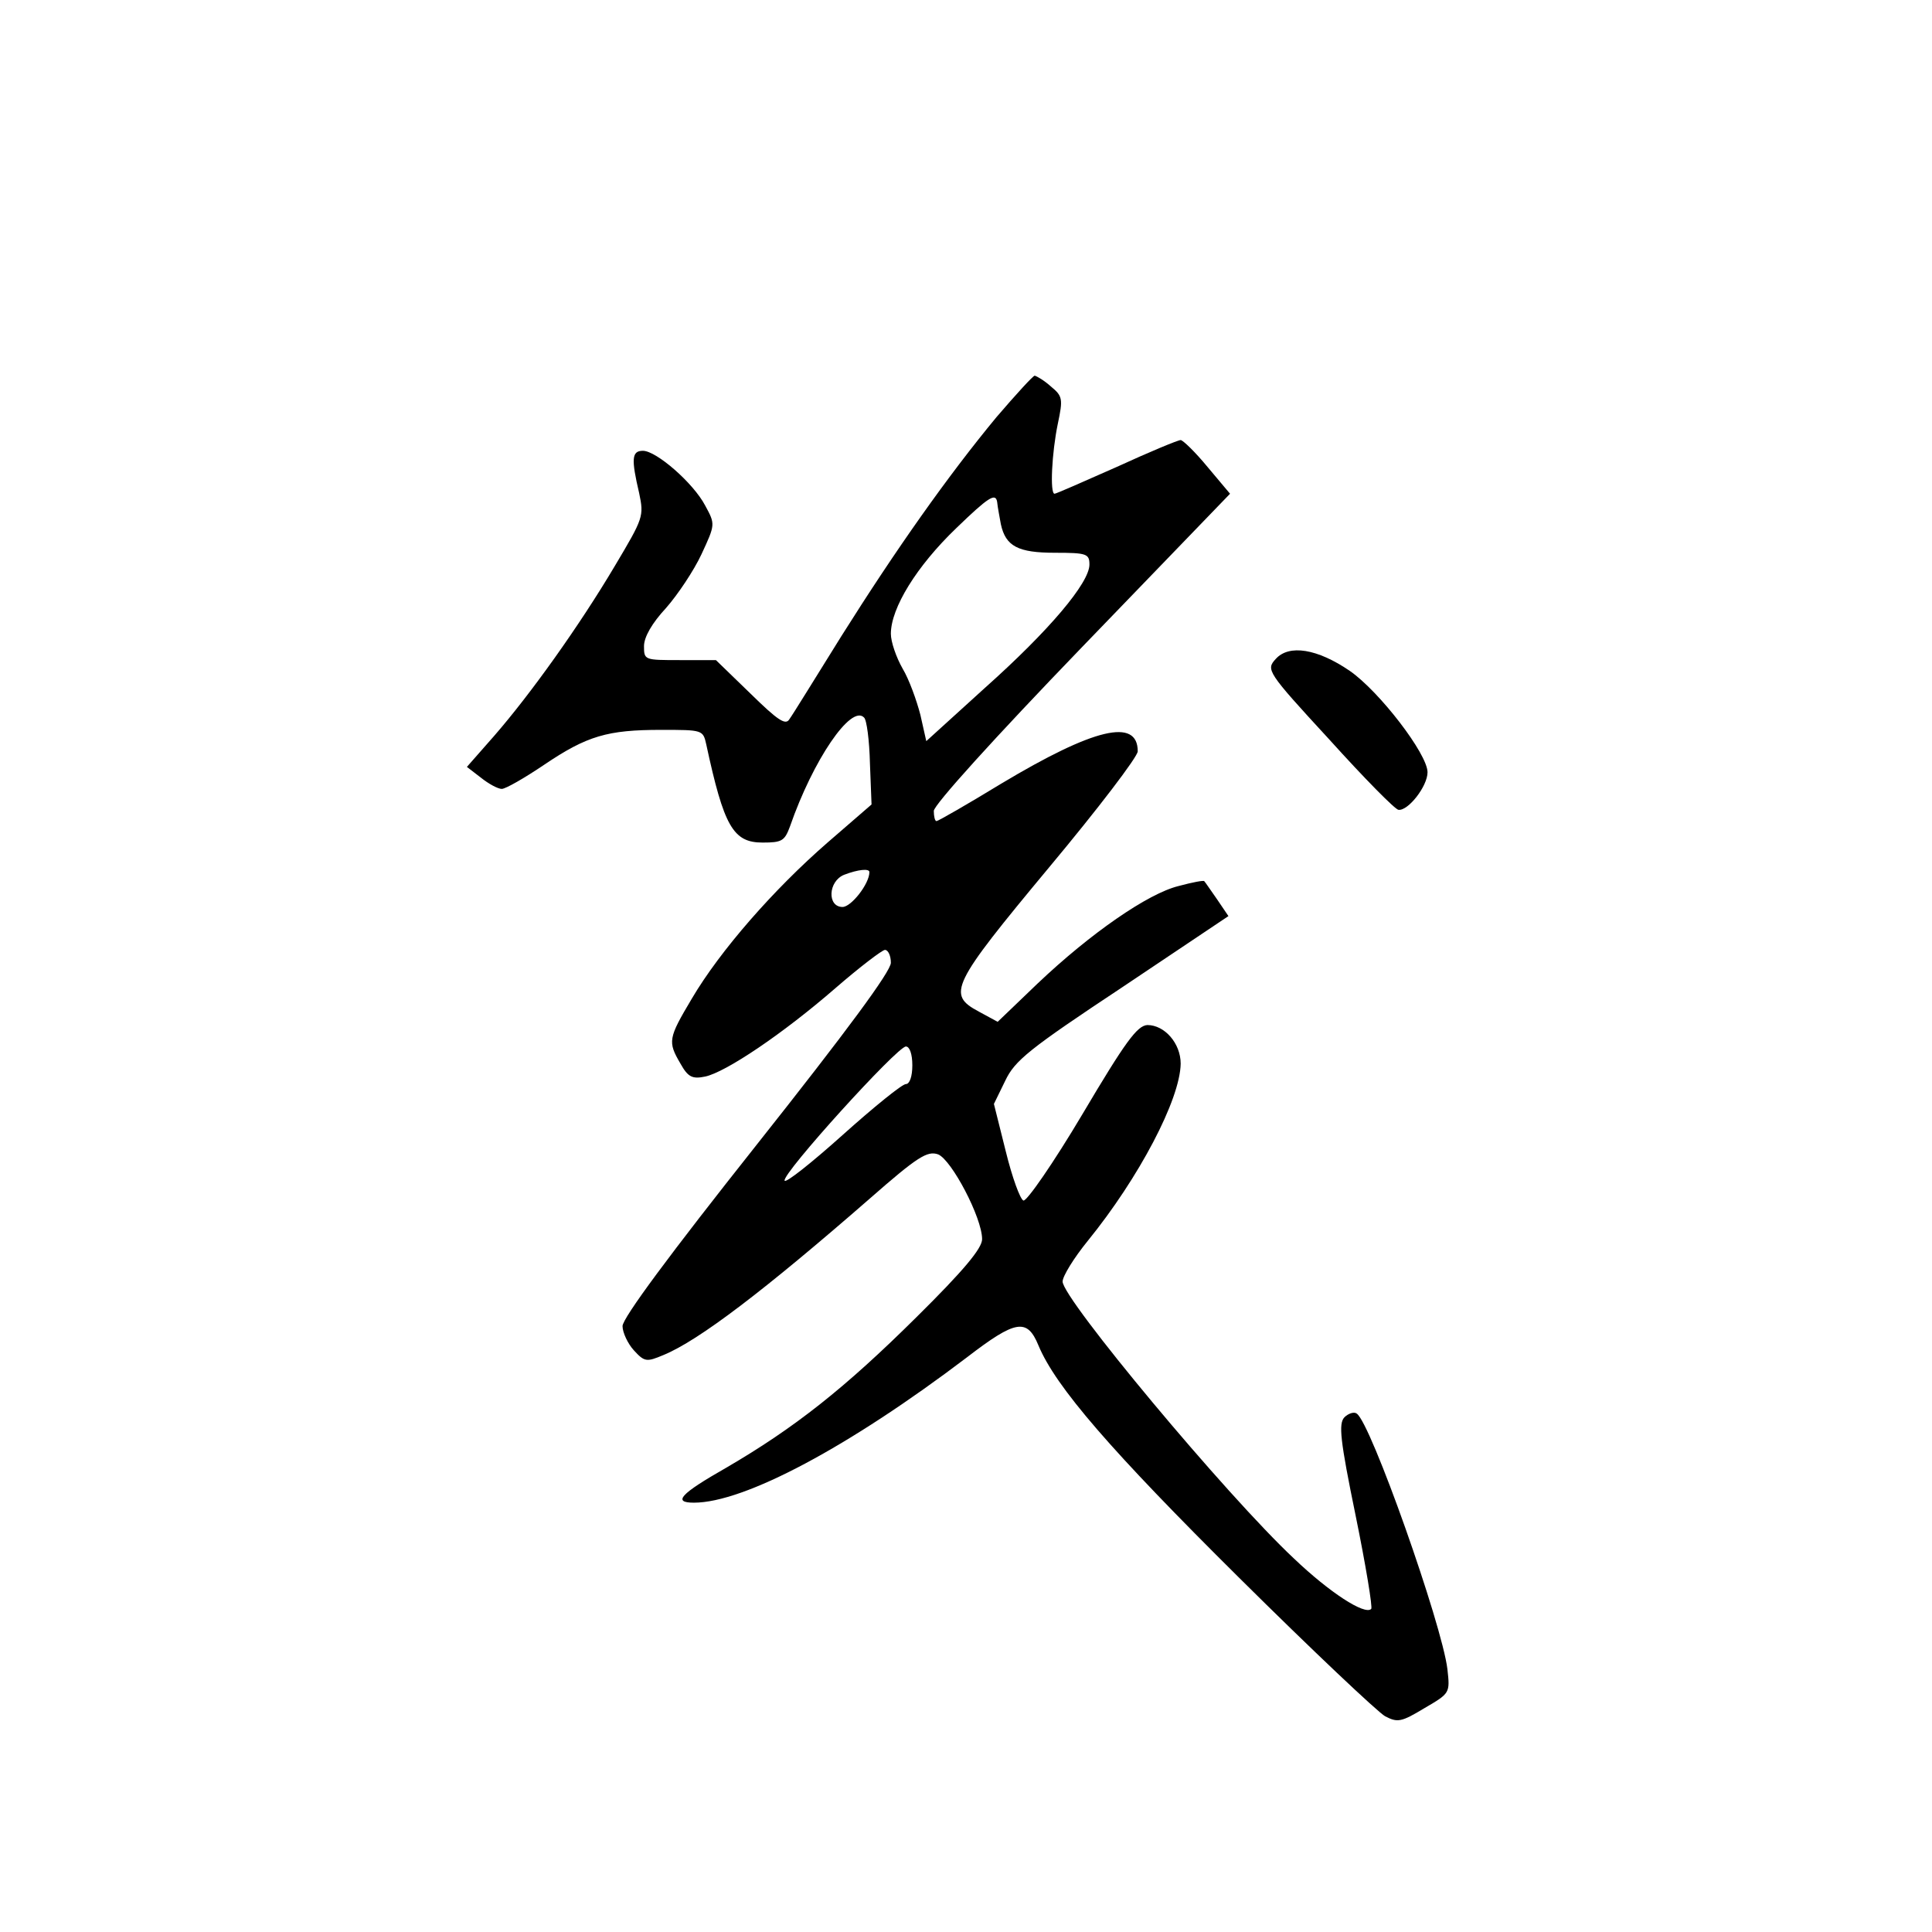 <?xml version="1.0" standalone="no"?>
<!DOCTYPE svg PUBLIC "-//W3C//DTD SVG 20010904//EN"
 "http://www.w3.org/TR/2001/REC-SVG-20010904/DTD/svg10.dtd">
<svg version="1.0" xmlns="http://www.w3.org/2000/svg"
 width="360pt" height="360pt" viewBox="0 0 360 360"
 preserveAspectRatio="xMidYMid meet">
<g transform="translate(0,360) scale(0.1,-0.1)"
fill="#000000" stroke="none">
<path d="M1857 2823 c-91 -110 -187 -246 -289 -408 -48 -77 -91 -147 -97 -155
-7 -12 -21 -3 -73 48 l-64 62 -67 0 c-66 0 -67 0 -67 26 0 17 15 43 41 71 22
25 52 70 66 100 26 56 26 56 7 91 -22 42 -91 102 -116 102 -21 0 -22 -15 -7
-79 9 -43 8 -46 -45 -135 -67 -113 -158 -240 -225 -317 l-51 -58 26 -20 c15
-12 32 -21 39 -21 7 0 42 20 79 45 80 54 118 65 218 65 77 0 78 0 84 -27 33
-153 50 -183 105 -183 36 0 41 3 51 30 43 124 114 228 138 203 5 -4 10 -43 11
-85 l3 -77 -82 -71 c-100 -87 -200 -201 -253 -291 -44 -74 -45 -80 -21 -121
14 -25 22 -29 46 -24 38 8 144 79 243 165 45 39 87 71 92 71 6 0 11 -11 11
-24 0 -16 -82 -127 -250 -339 -161 -203 -250 -323 -250 -338 0 -12 10 -33 21
-45 20 -22 24 -22 55 -9 66 27 189 121 384 291 90 79 108 90 128 83 25 -10 82
-118 82 -158 0 -17 -34 -58 -122 -145 -134 -133 -228 -207 -355 -281 -86 -49
-100 -65 -60 -65 94 0 289 104 509 271 91 70 112 73 133 22 32 -77 135 -196
374 -433 136 -135 259 -251 272 -258 23 -12 30 -11 73 15 48 28 48 28 43 73
-10 83 -143 460 -169 476 -5 4 -16 0 -23 -7 -11 -12 -8 -42 21 -183 19 -93 32
-172 29 -174 -12 -12 -78 31 -144 94 -127 119 -431 484 -431 516 0 10 21 44
47 76 95 117 172 263 173 330 0 38 -30 72 -62 72 -19 -1 -41 -31 -121 -166
-54 -91 -104 -163 -110 -161 -6 2 -21 43 -33 92 l-22 88 21 43 c18 38 44 59
219 175 l197 132 -21 31 c-12 17 -22 32 -24 34 -1 2 -22 -2 -48 -9 -57 -14
-164 -88 -263 -182 l-74 -71 -35 19 c-60 32 -52 49 131 269 91 109 165 206
165 216 0 63 -82 43 -254 -60 -64 -39 -118 -70 -121 -70 -3 0 -5 9 -5 19 0 11
112 135 276 305 l276 286 -42 50 c-23 28 -46 50 -50 50 -5 0 -58 -22 -119 -50
-61 -27 -113 -50 -116 -50 -9 0 -5 77 6 130 10 47 9 52 -13 70 -12 11 -26 19
-30 20 -3 0 -35 -35 -71 -77z m8 -200 c9 -41 32 -53 101 -53 59 0 64 -2 64
-22 0 -34 -75 -123 -195 -230 l-109 -99 -11 49 c-7 27 -21 66 -33 86 -12 21
-22 50 -22 65 0 48 48 126 122 197 60 58 73 66 76 49 1 -11 5 -30 7 -42z
m-245 -648 c0 -22 -34 -65 -50 -65 -29 0 -27 48 3 60 26 10 47 12 47 5z m80
-360 c0 -21 -5 -35 -12 -35 -7 0 -60 -43 -118 -95 -58 -52 -106 -90 -108 -85
-5 13 210 250 226 250 7 0 12 -14 12 -35z"/>
<path d="M2377 2372 c-18 -20 -17 -23 100 -150 65 -72 123 -131 129 -131 18
-2 54 44 54 70 0 34 -90 151 -145 189 -60 41 -113 50 -138 22z"/>
</g>
</svg>
